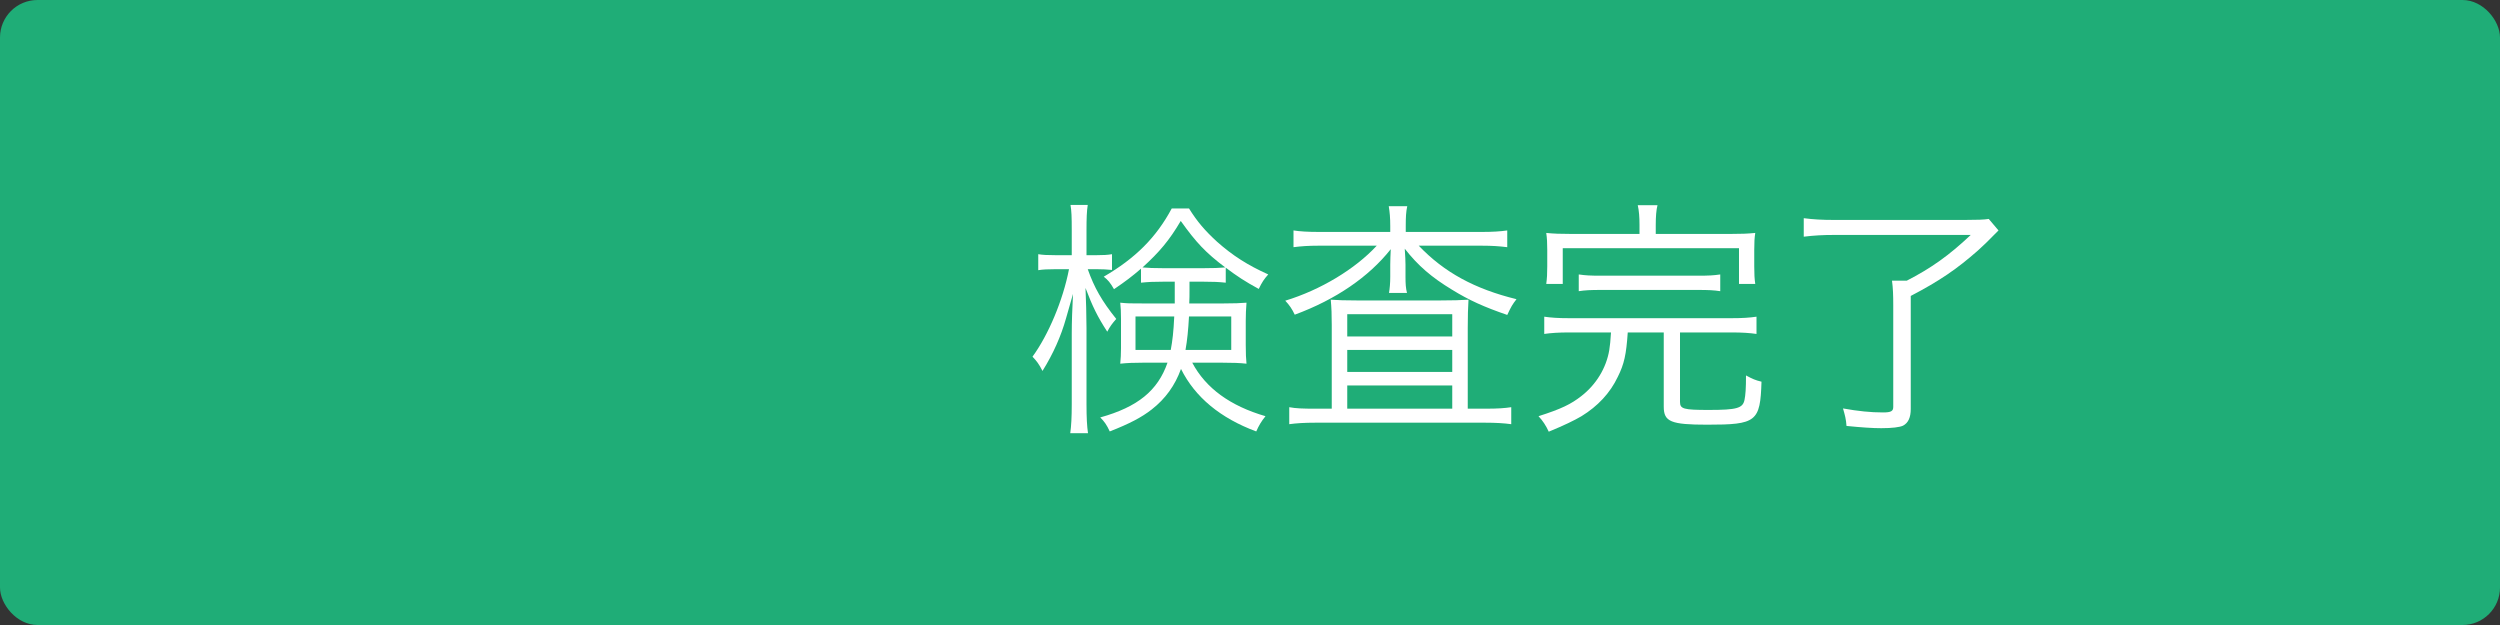 <?xml version="1.0" encoding="UTF-8"?>
<svg id="_レイヤー_2" data-name="レイヤー 2" xmlns="http://www.w3.org/2000/svg" viewBox="0 0 400 100">
  <rect x="0" y="0" width="400" height="100" fill="#333333" stroke="none"/>
  <defs>
    <style>
      .cls-1 {
        fill: #fff;
      }

      .cls-1, .cls-2 {
        stroke-width: 0px;
      }

      .cls-2 {
        fill: #1fad77;
      }
    </style>
  </defs>
  <g id="_素材" data-name="素材">
    <g>
      <rect class="cls-2" width="400" height="100" rx="6" ry="6"/>
      <g>
        <path class="cls-1" d="m174.04,43.07c1.04,2.96,2.28,5.12,4.56,7.96-.64.72-1,1.2-1.44,2.04-1.56-2.4-2.36-4.04-3.48-7,.08,1.8.16,4.56.16,6.44v12.16c0,2.16.08,3.56.24,4.64h-2.84c.16-1.16.24-2.56.24-4.64v-11.32c0-1.8.08-3.92.2-6.32q-.36,1.24-1.12,3.92c-.8,2.84-2.04,5.64-3.76,8.4-.6-1.16-.92-1.56-1.6-2.28,2.56-3.52,4.88-9.04,5.84-14h-2.12c-1.2,0-2.12.04-2.8.16v-2.56c.68.12,1.52.16,2.8.16h2.56v-3.92c0-2.28-.04-3.16-.2-4.12h2.76c-.16,1-.2,2.12-.2,4.08v3.96h1.56c1.16,0,1.8-.04,2.52-.16v2.52c-.8-.08-1.56-.12-2.48-.12h-1.4Zm16.72,14.96c2.16,4.08,6.08,6.92,11.72,8.56-.68.84-1.08,1.52-1.48,2.44-5.72-2.12-9.8-5.48-12.04-10-.96,2.64-2.48,4.76-4.68,6.48-1.64,1.28-3.56,2.28-6.72,3.52-.48-1.04-.84-1.56-1.52-2.24,6-1.68,9.2-4.28,10.76-8.76h-3.92c-1.52,0-2.52.04-3.64.16.08-.8.12-1.6.12-2.48v-4.68c0-1.2-.04-1.76-.12-2.6,1.2.12,1.52.12,3.52.12h5.2v-3.48h-1.84c-1.56,0-2.4.04-3.56.16v-2.24c-1.44,1.24-2.44,2-4.32,3.28-.6-1.04-.96-1.48-1.64-2,5.08-2.96,8.4-6.28,10.88-10.92h2.76c1.32,2.12,2.56,3.56,4.48,5.32,2.52,2.24,4.92,3.76,8.2,5.24-.68.76-1,1.24-1.52,2.32-2.2-1.2-3.48-2.04-5.28-3.4v2.4c-1.12-.12-2-.16-3.56-.16h-2.24v1.48c0,.8,0,1.08-.04,2h5.52c1.68,0,2.6-.04,3.64-.12-.08,1-.12,1.92-.12,2.88v3.88c0,1.48.04,2.12.12,3-1.08-.12-2.16-.16-3.88-.16h-4.8Zm-9.08-7.4v5.36h5.64c.28-1.52.44-2.84.56-5.36h-6.2Zm10.88-7.72c1.6,0,2.52-.04,3.48-.12-3.12-2.36-4.64-3.96-7.12-7.44-1.84,3.12-3.4,4.96-6.12,7.44.92.08,1.84.12,3.32.12h6.44Zm-2.32,7.72c-.12,2.16-.28,3.8-.56,5.36h7.32v-5.36h-6.76Z"/>
        <path class="cls-1" d="m222.44,36.19c0-1.36-.08-2.2-.24-3.2h2.96c-.2.92-.24,1.76-.24,3.16v.96h12.16c1.72,0,2.96-.08,4.08-.24v2.68c-1.28-.16-2.44-.24-4.08-.24h-10.08c4.08,4.28,8.96,6.92,15.64,8.56-.68.88-.84,1.16-1.48,2.52-3.72-1.28-6.12-2.36-8.84-4.04-3.24-1.96-5.44-3.84-7.56-6.56.08,1.16.12,2,.12,2.56v1.96c0,1.04.04,1.8.24,2.56h-2.88c.12-.72.2-1.56.2-2.6v-1.92c0-.72.04-1.56.08-2.48-3.52,4.44-8.76,8.04-15.36,10.48-.44-.92-.84-1.52-1.52-2.24,5.64-1.72,11.16-5.04,14.64-8.8h-9.32c-1.6,0-2.76.08-4,.24v-2.68c1,.16,2.32.24,4.12.24h11.36v-.92Zm-9.36,15.8c0-1.68-.04-2.72-.16-4.04,1.08.08,2.36.12,4.16.12h13.44c1.84,0,3.24-.04,4.44-.12-.08,1.24-.12,2.64-.12,4.48v12.96h2.84c1.96,0,3.04-.08,4.12-.24v2.72c-1.16-.16-2.48-.24-4.24-.24h-27.04c-1.8,0-3.08.08-4.24.24v-2.72c1.04.2,2.2.24,4.16.24h2.64v-13.4Zm2.48,1.84h16.8v-3.56h-16.8v3.56Zm0,5.68h16.8v-3.52h-16.8v3.52Zm0,5.88h16.8v-3.72h-16.8v3.72Z"/>
        <path class="cls-1" d="m251.08,53.19c-1.68,0-2.88.08-4,.24v-2.76c1.12.16,2.2.24,4,.24h25.96c1.8,0,2.88-.08,4-.24v2.76c-1.12-.16-2.28-.24-4-.24h-8.24v11.12c0,1.12.56,1.28,4.6,1.28,4.52,0,5.44-.28,5.72-1.6.16-.8.24-1.8.24-3.92,1.04.56,1.48.76,2.48,1-.2,6.4-.8,6.88-8.68,6.88-5.84,0-6.96-.48-6.96-2.88v-11.88h-5.76c-.24,3.52-.56,5.04-1.6,7.12-1.24,2.6-3.2,4.68-5.8,6.28-1.16.68-2.72,1.44-5.24,2.48-.44-.96-.96-1.76-1.64-2.48,3.64-1.16,5.2-1.92,6.88-3.24,2.36-1.84,3.96-4.48,4.44-7.32.12-.84.2-1.44.28-2.84h-6.68Zm11.24-17.2c0-1.28-.08-2.28-.28-3.16h3.16c-.2.76-.28,1.84-.28,3.16v1.44h11.92c1.8,0,2.76-.04,4-.16-.12.8-.16,1.48-.16,2.72v2.64c0,1.24.04,1.96.16,2.8h-2.6v-5.72h-28.2v5.72h-2.64c.12-.92.16-1.6.16-2.8v-2.64c0-1.16-.04-1.88-.16-2.72,1.2.12,2.28.16,4.04.16h10.88v-1.44Zm-9.72,7.92c1.08.16,1.84.2,3.52.2h15.6c1.68,0,2.44-.04,3.52-.2v2.68c-1.04-.16-1.92-.2-3.52-.2h-15.6c-1.6,0-2.48.04-3.52.2v-2.68Z"/>
        <path class="cls-1" d="m293.48,37.59c-1.84,0-3.24.08-4.88.28v-2.96c1.52.2,2.96.28,4.88.28h20.88c2,0,3.08-.04,3.84-.16l1.56,1.84c-1.76,1.8-2.28,2.28-3.28,3.2-3.36,2.96-6.16,4.88-10.76,7.28v18.08c0,1.36-.4,2.24-1.24,2.68-.52.24-1.72.4-3.48.4-1.36,0-3.16-.12-5.56-.36-.08-1.12-.24-1.68-.56-2.8,2.48.44,4.4.64,6.4.64,1.28,0,1.64-.2,1.64-.88v-16.24c0-1.68-.04-2.76-.2-3.96h2.36c3.88-2,6.72-4,10.24-7.32h-21.84Z"/>
      </g>
    </g>
  </g>
</svg>